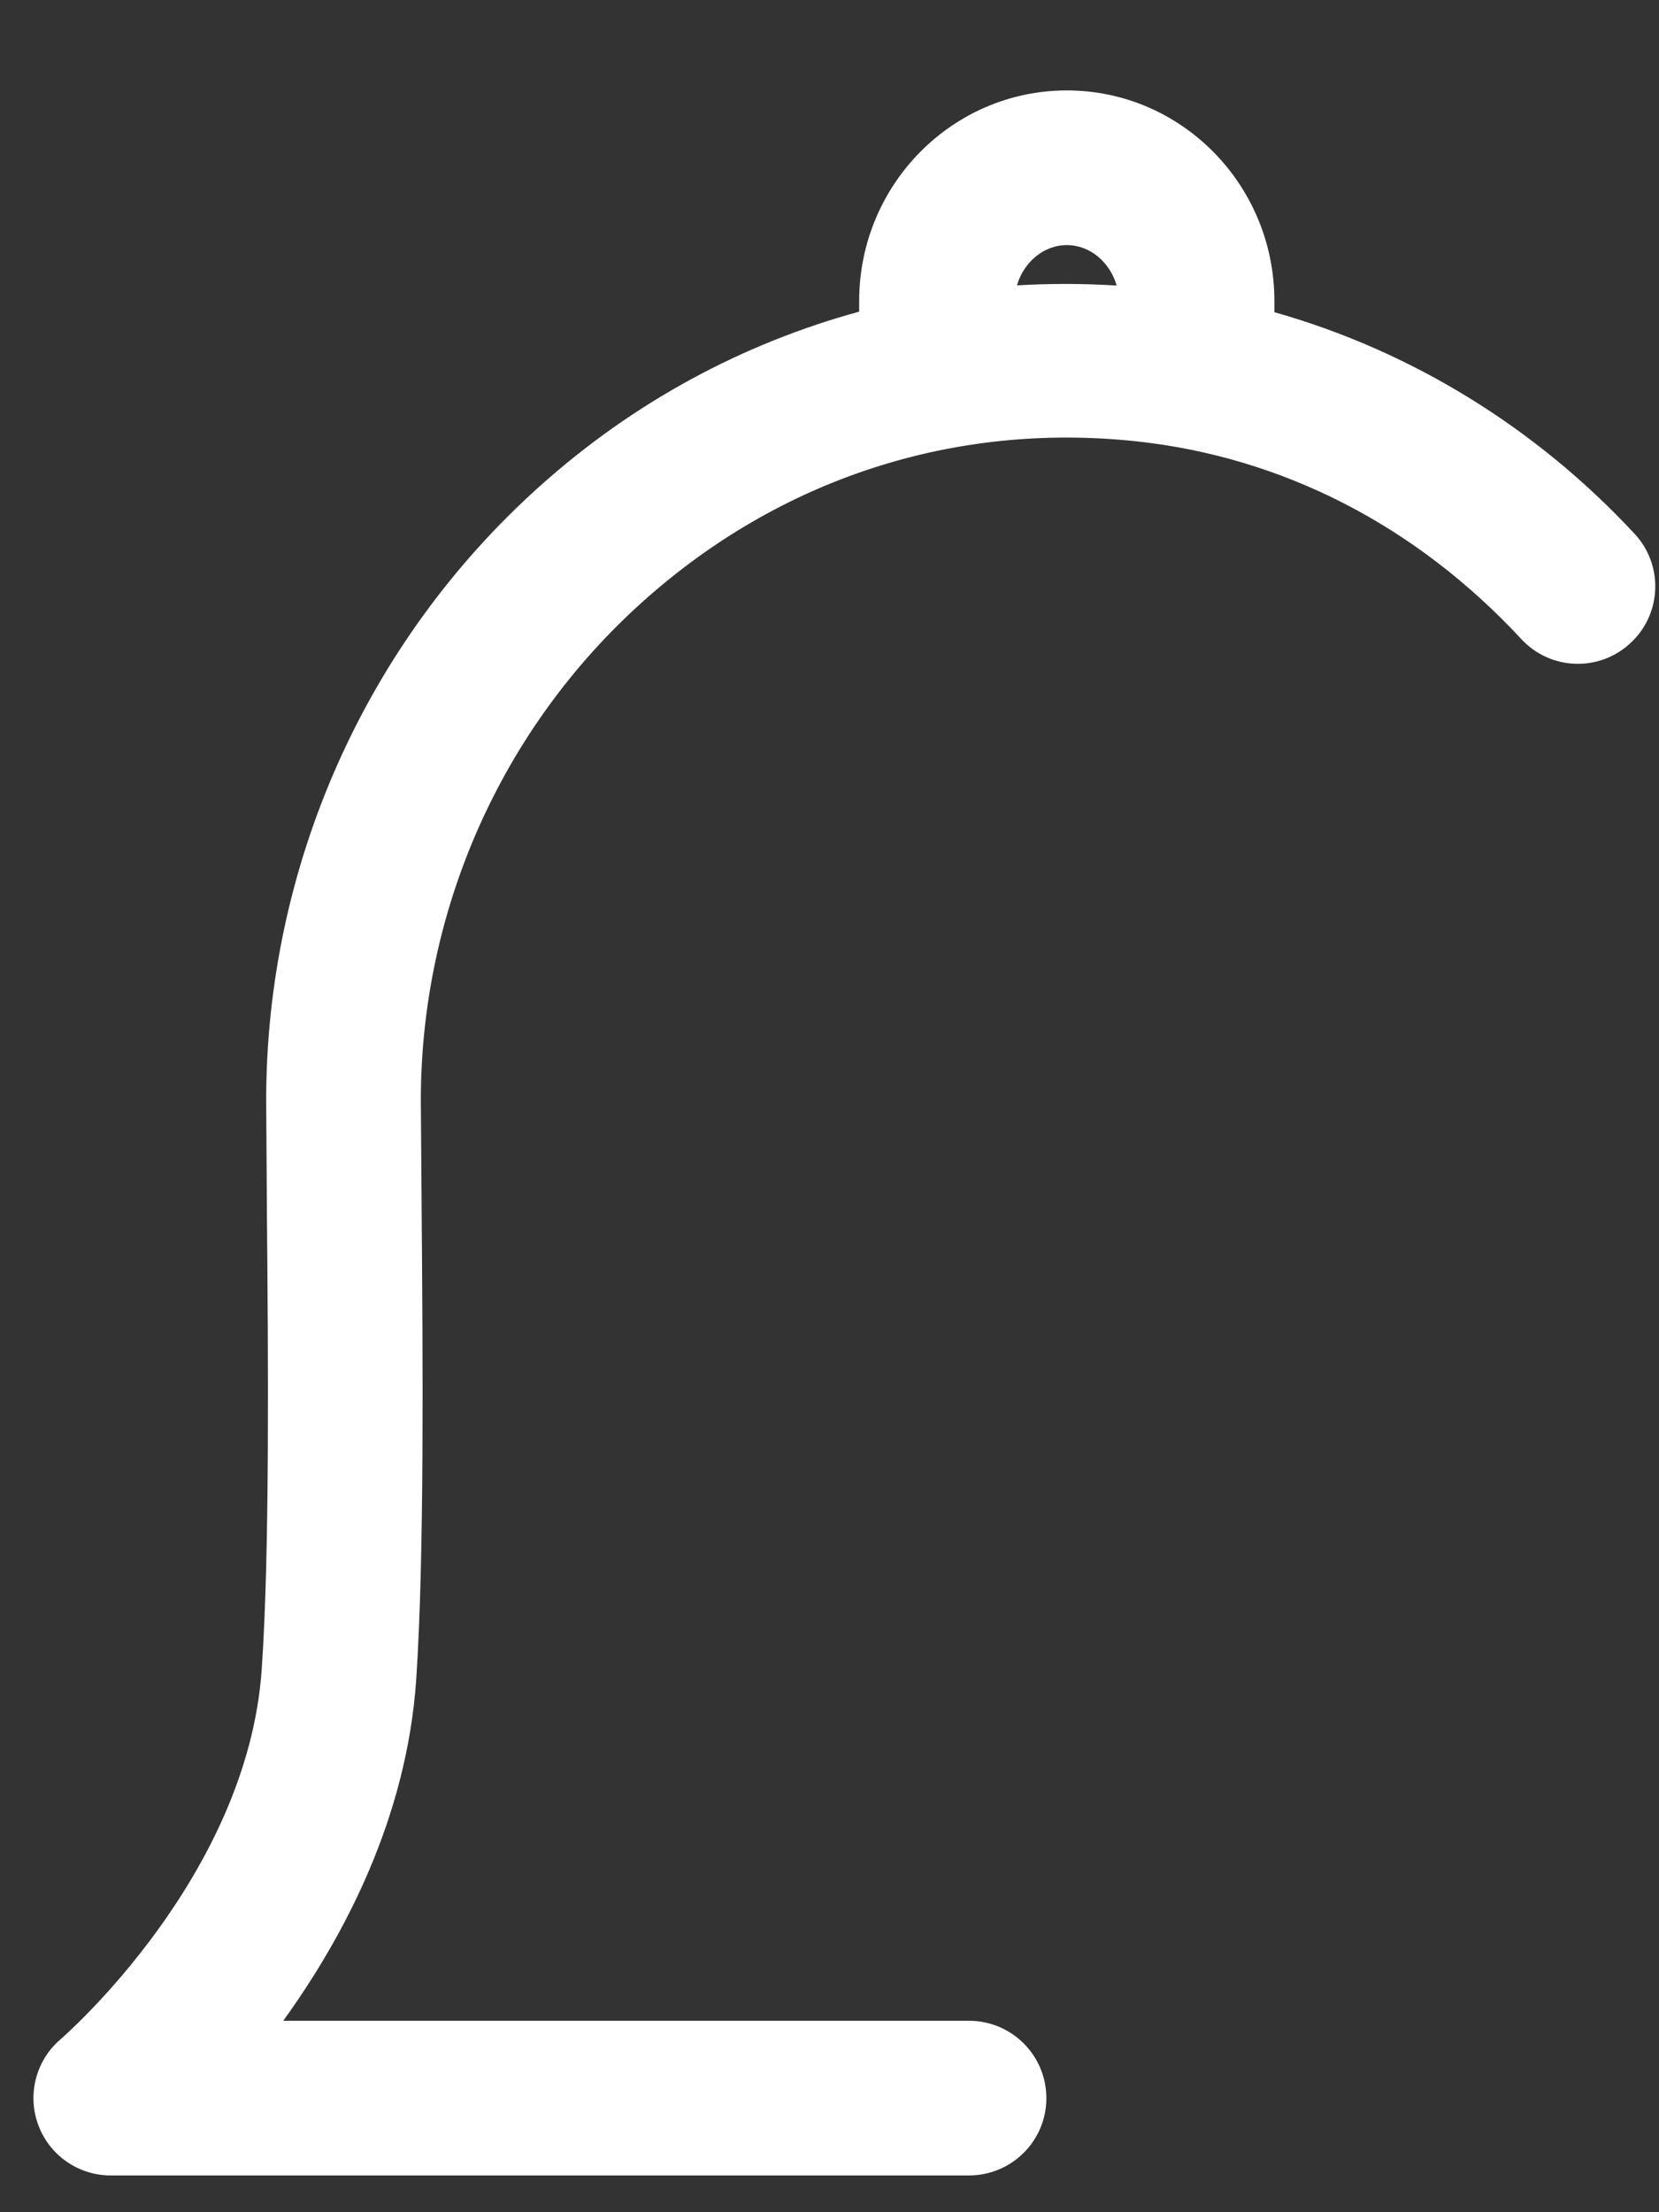 ﻿<?xml version="1.0" encoding="utf-8"?>
<svg version="1.1" xmlns:xlink="http://www.w3.org/1999/xlink" width="18px" height="24px" xmlns="http://www.w3.org/2000/svg">
  <rect width="100%" height="100%" fill="#333333" stroke="none"/>
  <g transform="matrix(1 0 0 1 -842 -160 )">
    <path d="M 10.513 23.601  C 10.977 23.601  11.353 23.226  11.353 22.763  C 11.353 22.298  10.977 21.923  10.513 21.923  L 3.073 21.923  C 3.734 21.008  4.414 19.723  4.516 18.219  C 4.605 16.894  4.587 14.729  4.575 13.147  L 4.566 11.938  C 4.566 9.871  5.443 7.899  6.974 6.527  C 8.461 5.193  10.354 4.576  12.331 4.788  C 13.917 4.959  15.362 5.701  16.505 6.932  C 16.822 7.275  17.353 7.292  17.691 6.976  C 18.031 6.662  18.051 6.13  17.735 5.791  C 16.65 4.623  15.293 3.802  13.827 3.387  L 13.827 3.265  C 13.827 2.005  12.818 0.981  11.575 0.981  C 10.332 0.981  9.322 2.005  9.322 3.265  L 9.322 3.381  C 8.057 3.727  6.875 4.361  5.853 5.278  C 3.968 6.968  2.888 9.396  2.888 11.938  L 2.896 13.162  C 2.91 14.716  2.927 16.844  2.84 18.104  C 2.688 20.366  0.678 22.105  0.658 22.123  C 0.39 22.351  0.293 22.723  0.415 23.053  C 0.536 23.382  0.85 23.601  1.201 23.601  L 10.513 23.601  Z M 11.034 3.096  C 11.106 2.848  11.32 2.659  11.575 2.659  C 11.831 2.659  12.044 2.849  12.116 3.098  C 11.752 3.075  11.392 3.075  11.034 3.096  Z " fill-rule="nonzero" fill="#ffffff" stroke="none" transform="matrix(1 0 0 1 842 160 )" />
  </g>
</svg>
